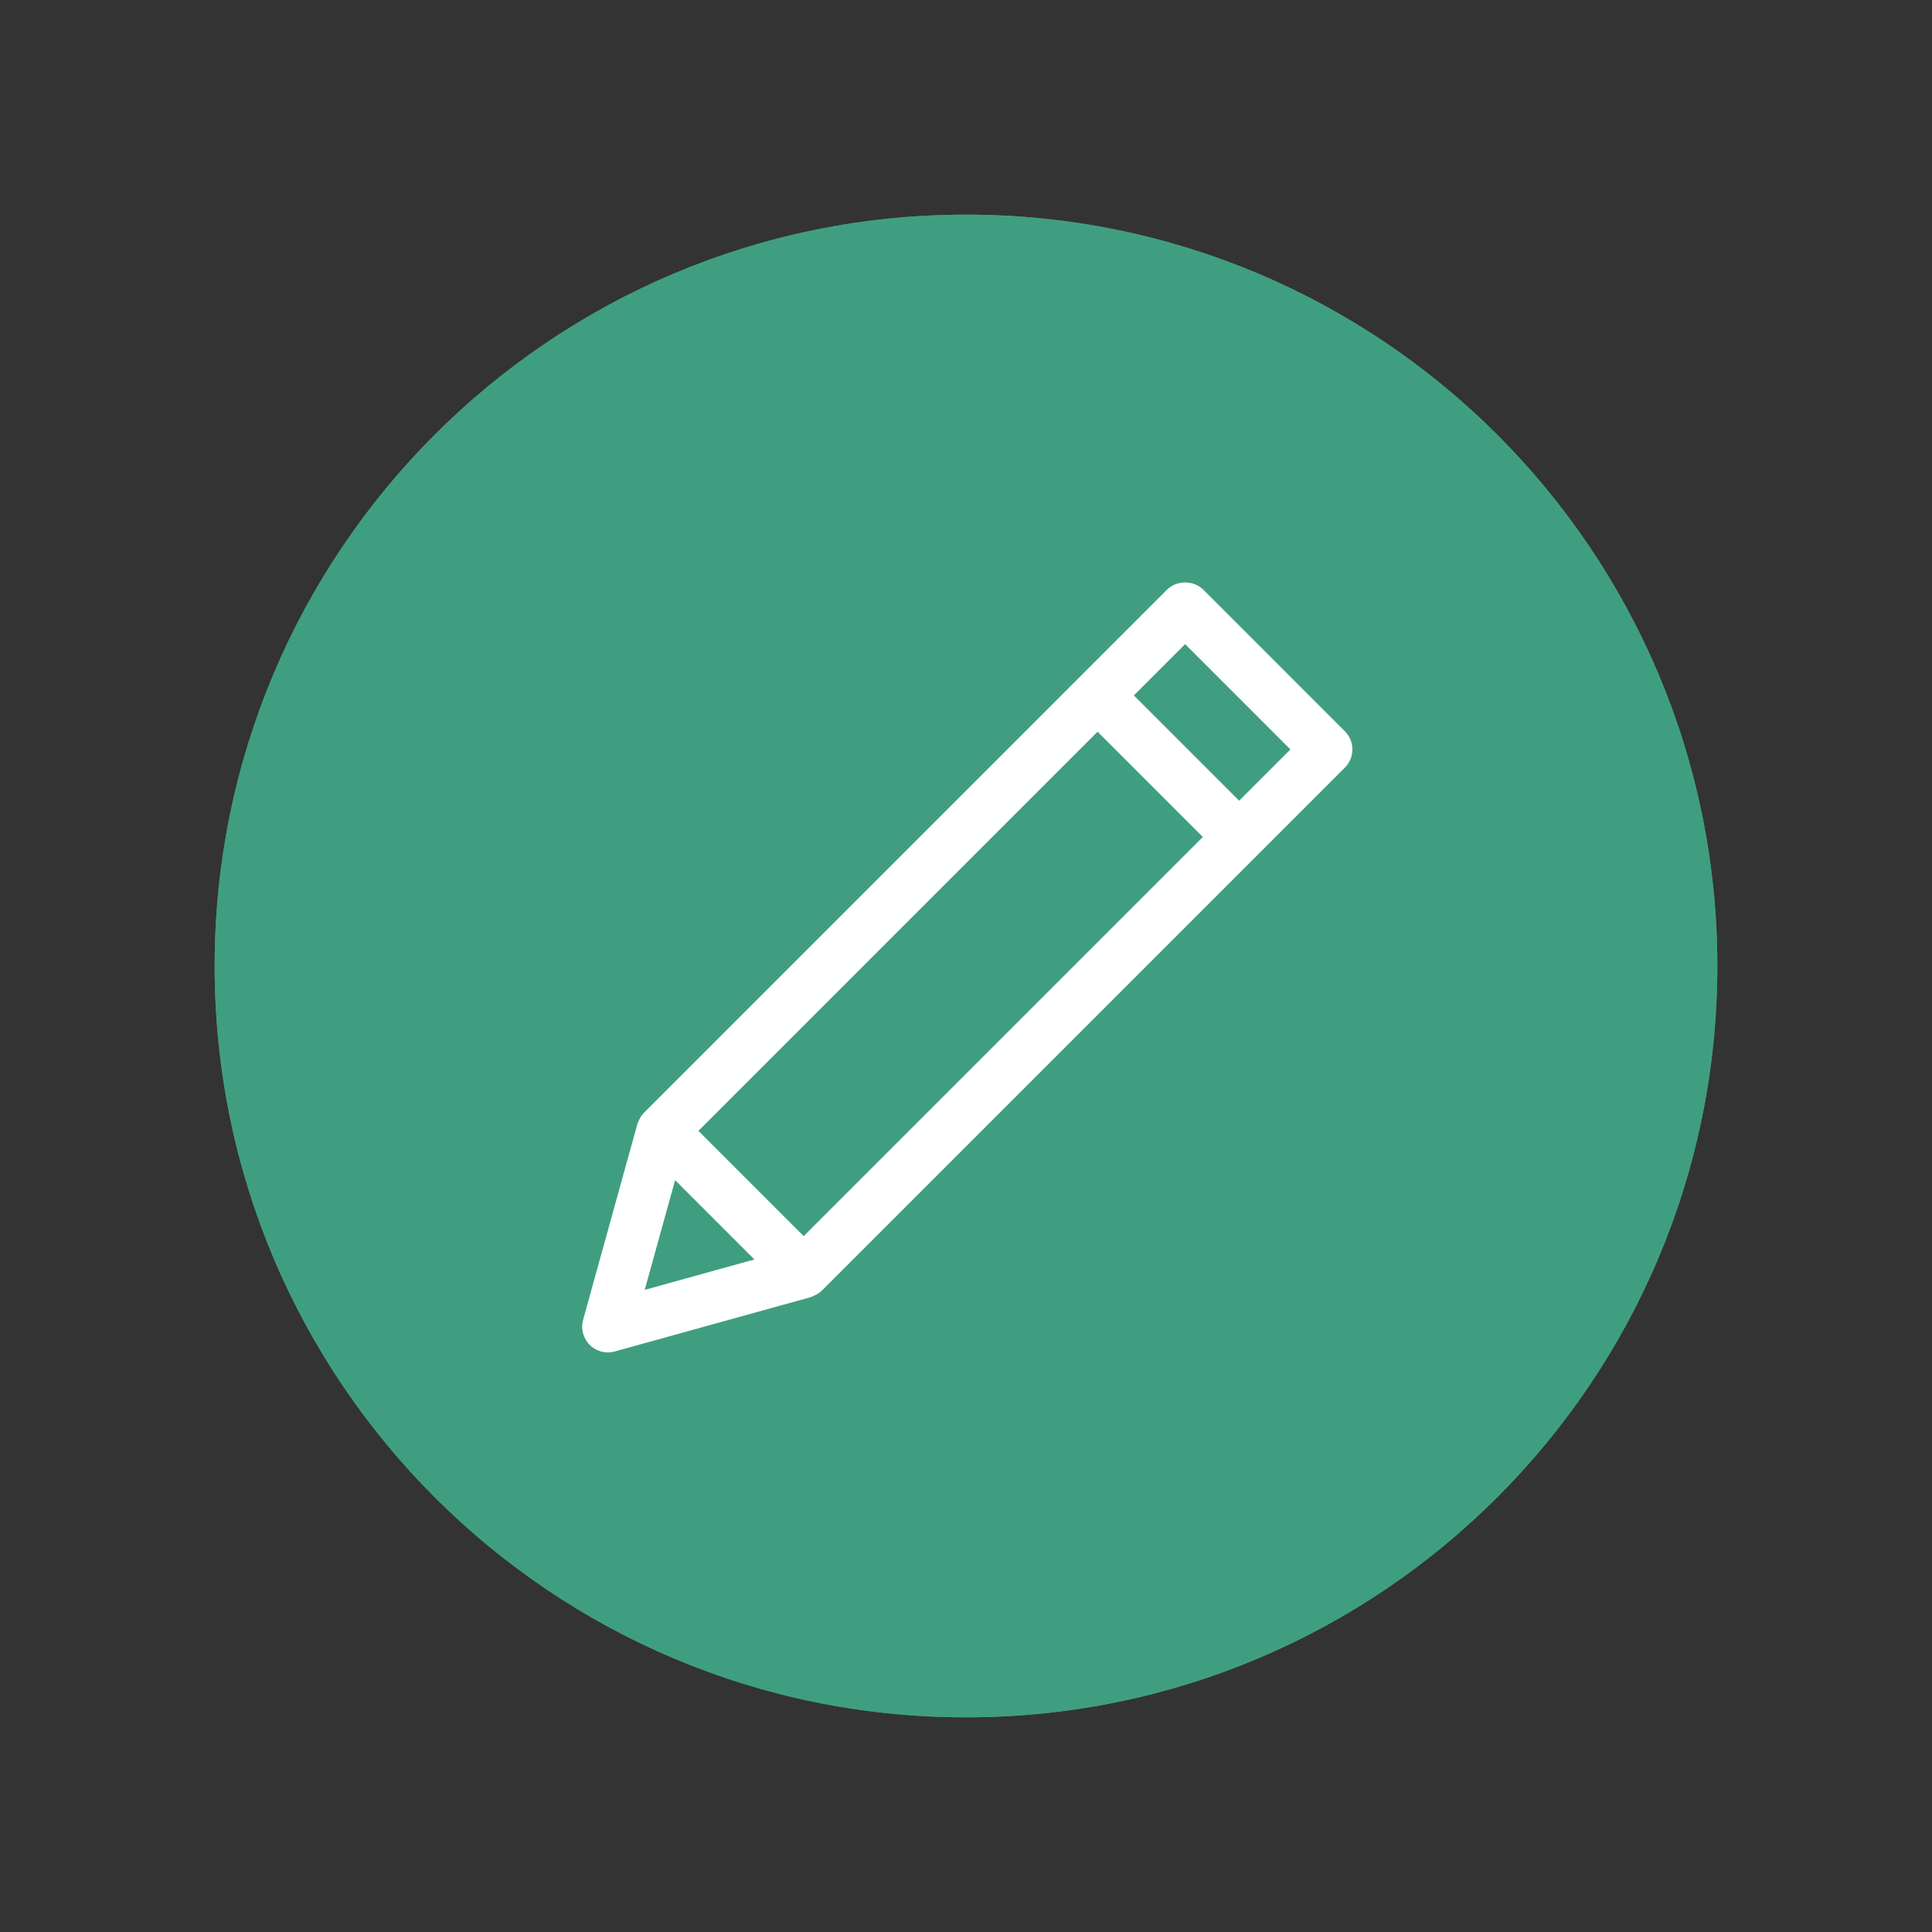 <svg xmlns="http://www.w3.org/2000/svg" xmlns:xlink="http://www.w3.org/1999/xlink" width="500" zoomAndPan="magnify" viewBox="0 0 375 375" height="500" preserveAspectRatio="xMidYMid meet" version="1.0"><rect x="0" y="0" width="375" height="375" fill="#333333" stroke="none"/><defs><clipPath id="b3cc7408a3"><path d="M 41.664 41.664 L 333.336 41.664 L 333.336 333.336 L 41.664 333.336 Z M 41.664 41.664 " clip-rule="nonzero"/></clipPath><clipPath id="9490a474b8"><path d="M 187.5 41.664 C 106.957 41.664 41.664 106.957 41.664 187.5 C 41.664 268.043 106.957 333.336 187.5 333.336 C 268.043 333.336 333.336 268.043 333.336 187.5 C 333.336 106.957 268.043 41.664 187.5 41.664 Z M 187.5 41.664 " clip-rule="nonzero"/></clipPath><clipPath id="5c3618878f"><path d="M 41.664 41.664 L 333.332 41.664 L 333.332 333.332 L 41.664 333.332 Z M 41.664 41.664 " clip-rule="nonzero"/></clipPath><clipPath id="9633b279b0"><path d="M 187.496 41.664 C 106.957 41.664 41.664 106.957 41.664 187.496 C 41.664 268.039 106.957 333.332 187.496 333.332 C 268.039 333.332 333.332 268.039 333.332 187.496 C 333.332 106.957 268.039 41.664 187.496 41.664 Z M 187.496 41.664 " clip-rule="nonzero"/></clipPath><clipPath id="7e79403d14"><path d="M 113 113 L 262.5 113 L 262.5 262.5 L 113 262.5 Z M 113 113 " clip-rule="nonzero"/></clipPath></defs><g clip-path="url(#b3cc7408a3)"><g clip-path="url(#9490a474b8)"><path fill="#409e80" d="M 41.664 41.664 L 333.336 41.664 L 333.336 333.336 L 41.664 333.336 Z M 41.664 41.664 " fill-opacity="1" fill-rule="nonzero"/></g></g><g clip-path="url(#5c3618878f)"><g clip-path="url(#9633b279b0)"><path stroke-linecap="butt" transform="matrix(0.75, 0, 0, 0.75, 41.663, 41.663)" fill="none" stroke-linejoin="miter" d="M 194.444 0.001 C 87.058 0.001 0.001 87.058 0.001 194.444 C 0.001 301.834 87.058 388.892 194.444 388.892 C 301.834 388.892 388.892 301.834 388.892 194.444 C 388.892 87.058 301.834 0.001 194.444 0.001 Z M 194.444 0.001 " stroke="#409e80" stroke-width="40" stroke-opacity="1" stroke-miterlimit="4"/></g></g><g clip-path="url(#7e79403d14)"><path fill="#ffffff" d="M 233.559 114.457 C 231.691 112.59 228.379 112.59 226.512 114.457 L 125.023 215.953 C 125.02 215.957 125.016 215.961 125.008 215.965 L 124.996 215.98 C 124.984 215.988 124.984 216 124.977 216.008 C 124.57 216.418 124.27 216.91 124.023 217.441 C 123.965 217.57 123.91 217.691 123.863 217.824 C 123.82 217.941 123.75 218.047 123.715 218.172 L 113.18 256.184 C 112.703 257.914 113.188 259.77 114.457 261.039 C 115.406 261.988 116.676 262.5 117.98 262.5 C 118.426 262.5 118.871 262.441 119.316 262.32 L 157.328 251.785 C 157.449 251.75 157.555 251.68 157.672 251.637 C 157.805 251.59 157.93 251.531 158.059 251.473 C 158.59 251.23 159.082 250.926 159.492 250.523 C 159.5 250.516 159.512 250.512 159.52 250.504 L 159.531 250.488 C 159.539 250.484 159.543 250.48 159.547 250.477 L 261.039 148.988 C 261.973 148.051 262.5 146.785 262.5 145.465 C 262.5 144.141 261.973 142.875 261.039 141.941 Z M 213.035 142.027 L 233.469 162.461 L 155.996 239.934 L 135.566 219.504 Z M 125.137 250.363 L 131.039 229.07 L 146.426 244.461 Z M 240.516 155.414 L 220.082 134.98 L 230.035 125.027 L 250.469 145.465 Z M 240.516 155.414 " fill-opacity="1" fill-rule="nonzero"/></g></svg>
